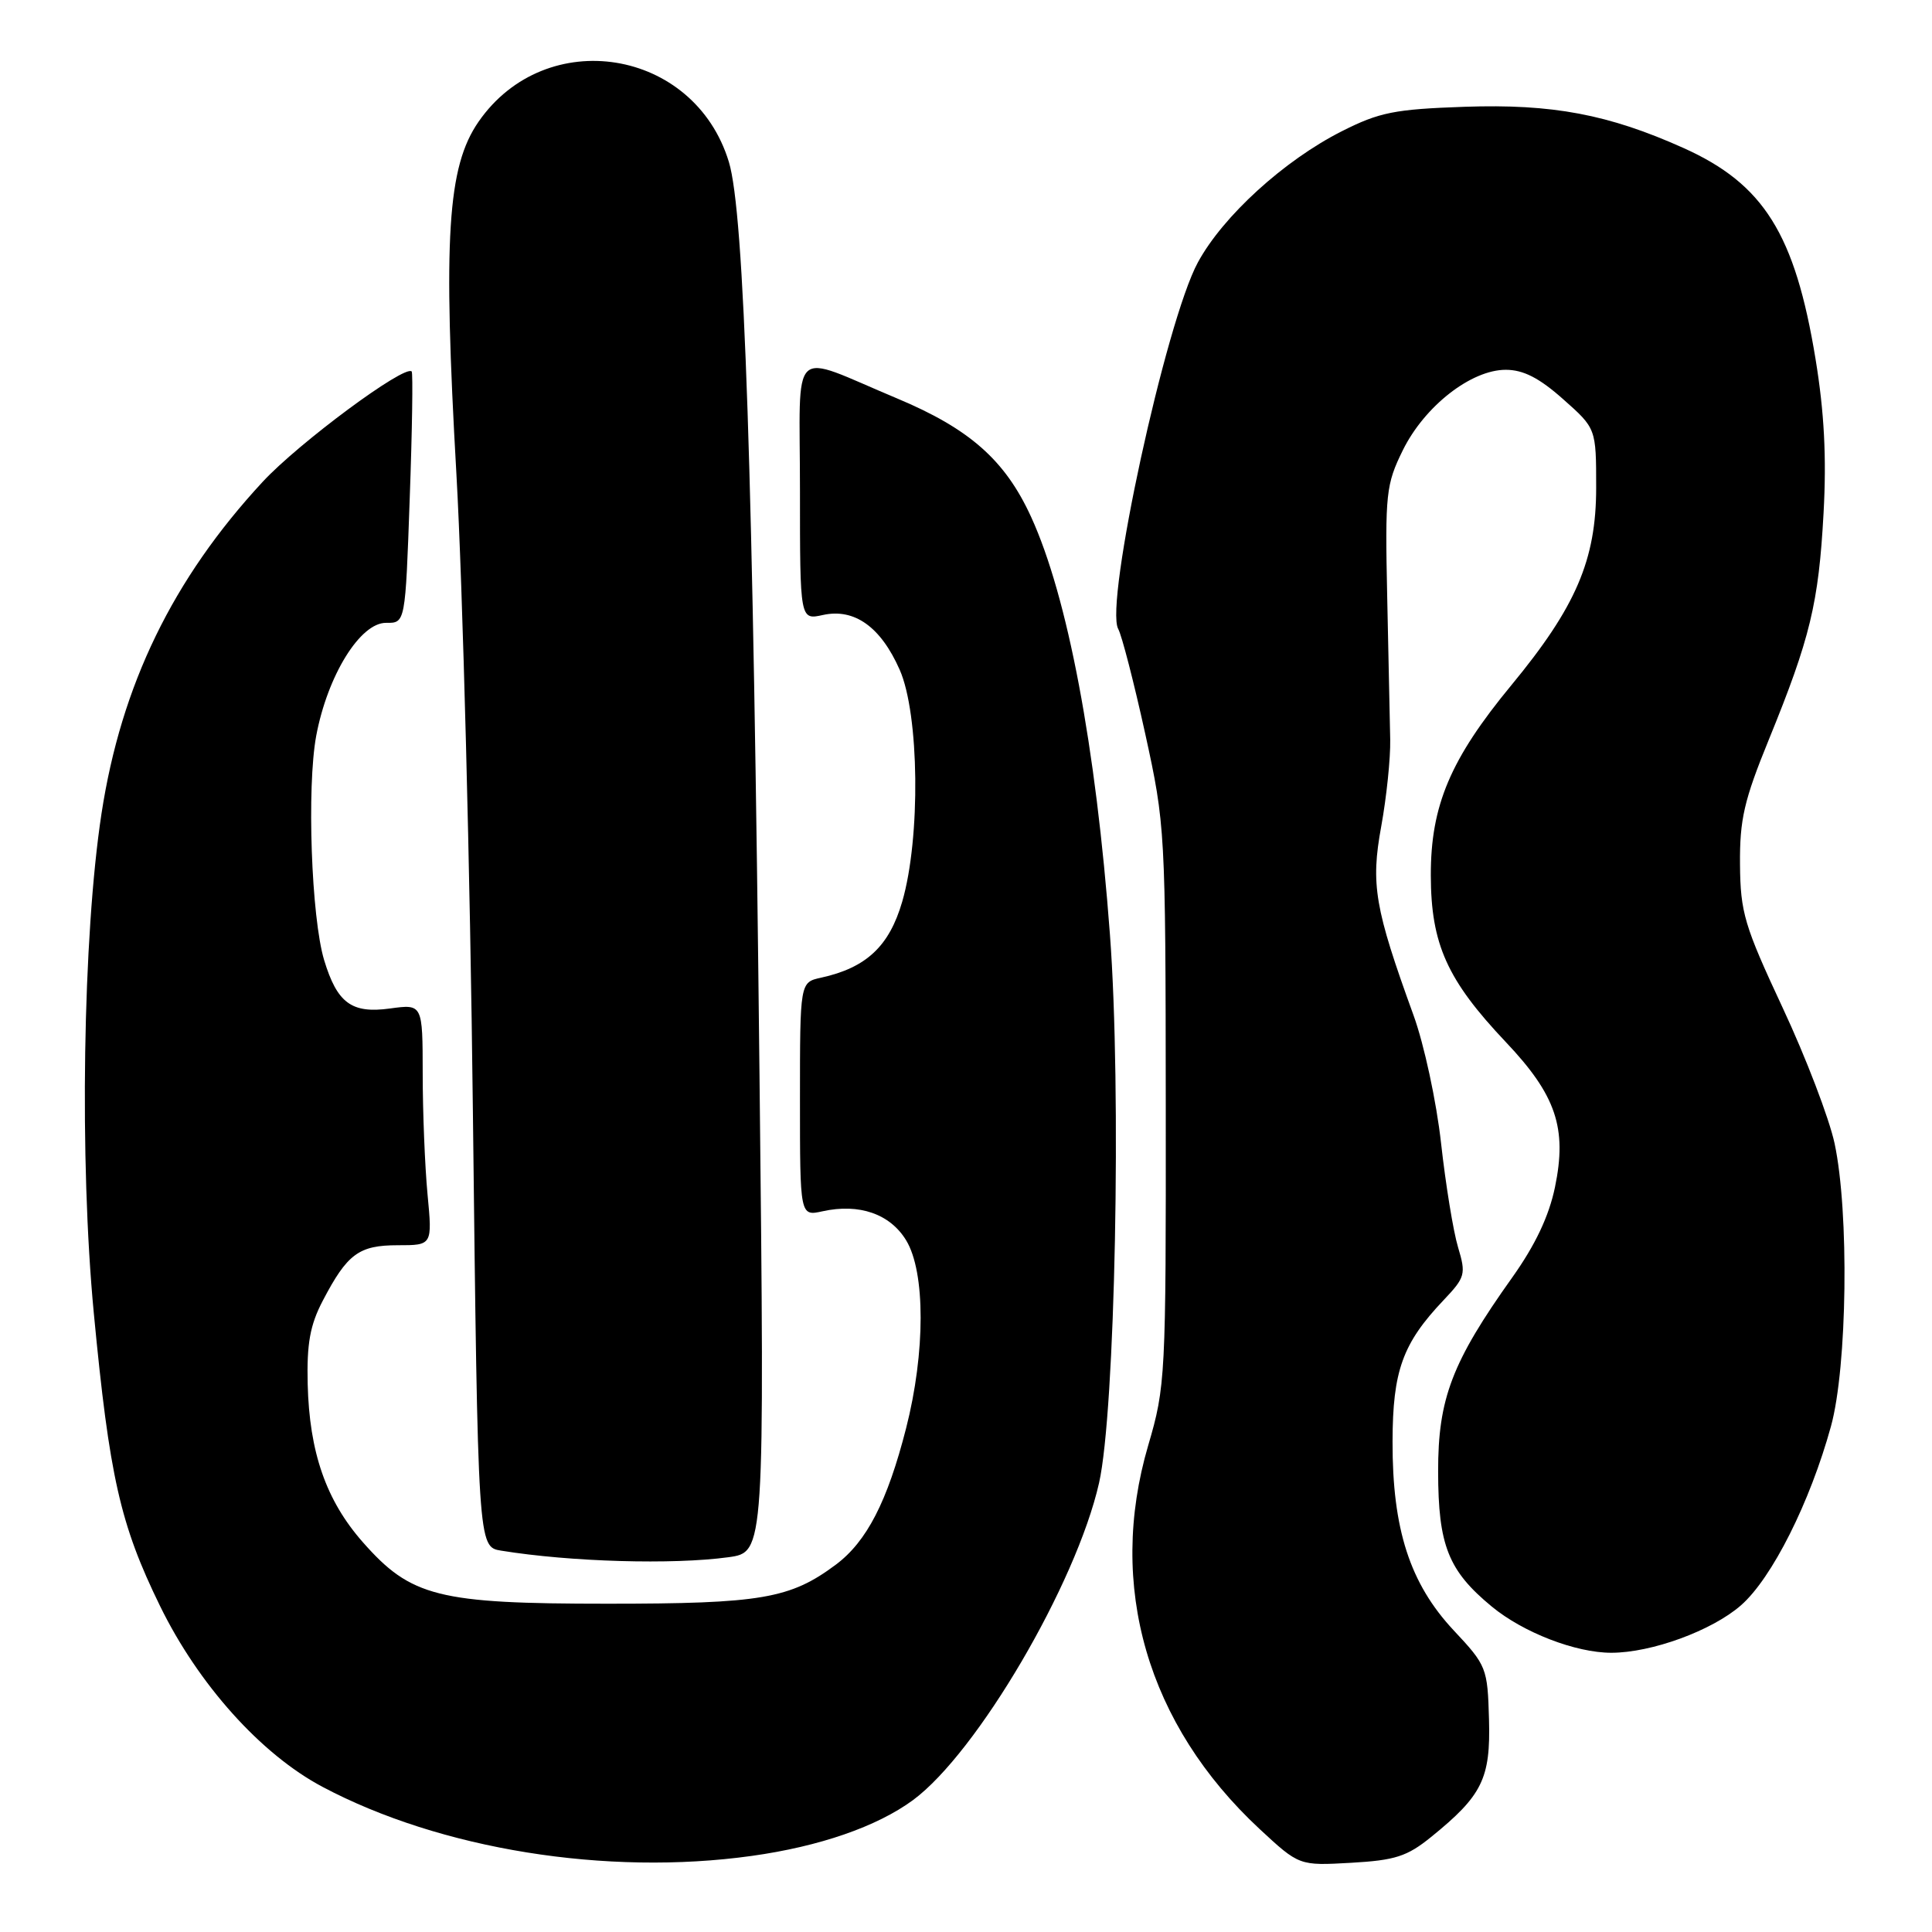<?xml version="1.0" encoding="UTF-8" standalone="no"?>
<!DOCTYPE svg PUBLIC "-//W3C//DTD SVG 1.1//EN" "http://www.w3.org/Graphics/SVG/1.1/DTD/svg11.dtd" >
<svg xmlns="http://www.w3.org/2000/svg" xmlns:xlink="http://www.w3.org/1999/xlink" version="1.1" viewBox="0 0 256 256">
 <g >
 <path fill="currentColor"
d=" M 99.59 245.92 C 108.59 244.67 116.21 242.03 120.98 238.52 C 129.47 232.25 142.60 209.88 145.63 196.50 C 147.77 187.07 148.62 144.38 147.07 123.80 C 145.21 98.88 141.46 79.04 136.62 68.48 C 133.18 60.97 128.48 56.82 118.86 52.79 C 104.39 46.74 106.00 45.21 106.00 65.01 C 106.00 82.16 106.00 82.16 109.04 81.49 C 113.21 80.57 116.70 83.06 119.21 88.74 C 121.82 94.64 122.00 111.04 119.55 119.47 C 117.83 125.38 114.80 128.23 108.79 129.55 C 106.00 130.16 106.00 130.16 106.00 145.66 C 106.00 161.16 106.00 161.16 109.00 160.50 C 113.86 159.43 117.94 160.85 120.07 164.35 C 122.63 168.55 122.63 179.21 120.06 189.26 C 117.58 198.96 114.85 204.26 110.76 207.32 C 104.71 211.84 100.84 212.50 80.50 212.50 C 58.05 212.50 54.46 211.60 48.07 204.34 C 43.21 198.82 40.99 192.44 40.77 183.39 C 40.64 178.04 41.08 175.58 42.77 172.35 C 46.02 166.13 47.55 165.00 52.72 165.00 C 57.29 165.00 57.29 165.00 56.65 158.25 C 56.30 154.54 56.01 147.35 56.01 142.27 C 56.00 133.04 56.00 133.04 51.68 133.63 C 46.59 134.33 44.68 132.92 42.95 127.22 C 41.25 121.57 40.64 104.29 41.90 97.50 C 43.40 89.50 47.73 82.49 51.17 82.53 C 53.71 82.56 53.71 82.56 54.29 66.05 C 54.62 56.97 54.73 49.40 54.55 49.22 C 53.62 48.29 39.58 58.69 34.80 63.85 C 22.89 76.71 16.06 90.78 13.45 107.80 C 10.97 124.00 10.51 153.87 12.43 174.00 C 14.50 195.69 15.92 201.99 21.20 212.79 C 26.28 223.19 34.58 232.44 42.72 236.76 C 58.33 245.05 80.35 248.60 99.59 245.92 Z  M 189.63 243.41 C 196.41 237.92 197.52 235.67 197.30 227.83 C 197.11 221.01 196.99 220.69 192.61 216.02 C 186.82 209.82 184.49 202.63 184.52 191.00 C 184.54 181.64 185.85 178.00 191.28 172.28 C 194.16 169.24 194.27 168.84 193.20 165.27 C 192.57 163.18 191.56 156.98 190.95 151.49 C 190.34 145.98 188.70 138.36 187.29 134.50 C 182.15 120.34 181.61 117.20 183.02 109.50 C 183.72 105.65 184.26 100.47 184.21 98.00 C 184.16 95.53 183.98 86.97 183.81 79.00 C 183.52 65.41 183.65 64.20 185.88 59.66 C 188.76 53.82 194.93 49.00 199.52 49.00 C 201.85 49.00 203.96 50.08 207.12 52.89 C 211.50 56.77 211.50 56.77 211.50 64.64 C 211.50 74.19 208.82 80.42 200.28 90.77 C 192.18 100.58 189.57 106.74 189.59 116.00 C 189.61 125.11 191.75 129.86 199.53 138.08 C 206.19 145.11 207.67 149.47 206.04 157.32 C 205.24 161.16 203.43 164.98 200.40 169.24 C 192.40 180.47 190.54 185.32 190.56 195.00 C 190.57 204.78 191.91 208.13 197.67 212.88 C 201.84 216.32 208.78 219.00 213.50 219.00 C 218.84 219.00 226.85 216.07 230.69 212.71 C 234.79 209.12 239.84 199.07 242.61 189.00 C 244.78 181.13 245.04 160.61 243.09 151.50 C 242.38 148.20 239.29 140.11 236.21 133.53 C 231.13 122.65 230.61 120.91 230.56 114.53 C 230.51 108.59 231.10 106.03 234.38 98.00 C 239.86 84.57 240.98 79.92 241.63 68.00 C 242.04 60.59 241.72 54.58 240.57 47.58 C 237.85 31.00 233.71 24.39 223.07 19.61 C 213.13 15.15 205.71 13.75 194.06 14.15 C 184.80 14.47 182.78 14.87 177.78 17.40 C 170.15 21.26 162.06 28.63 158.73 34.76 C 154.48 42.57 146.33 80.05 148.17 83.34 C 148.64 84.18 150.25 90.41 151.74 97.19 C 154.40 109.32 154.44 110.03 154.47 146.50 C 154.50 182.45 154.43 183.73 152.15 191.50 C 146.67 210.14 152.01 228.51 166.91 242.36 C 172.15 247.22 172.15 247.22 179.02 246.83 C 184.86 246.50 186.45 245.99 189.63 243.41 Z  M 96.52 206.34 C 101.32 205.68 101.32 205.68 100.64 142.59 C 99.78 62.44 98.63 28.20 96.58 21.46 C 92.00 6.39 72.34 3.24 63.41 16.13 C 59.28 22.10 58.69 31.51 60.48 62.88 C 61.31 77.52 62.30 115.48 62.66 147.24 C 63.33 204.97 63.33 204.97 66.41 205.47 C 75.59 206.96 89.15 207.35 96.52 206.34 Z "/>
</g>
</svg>
